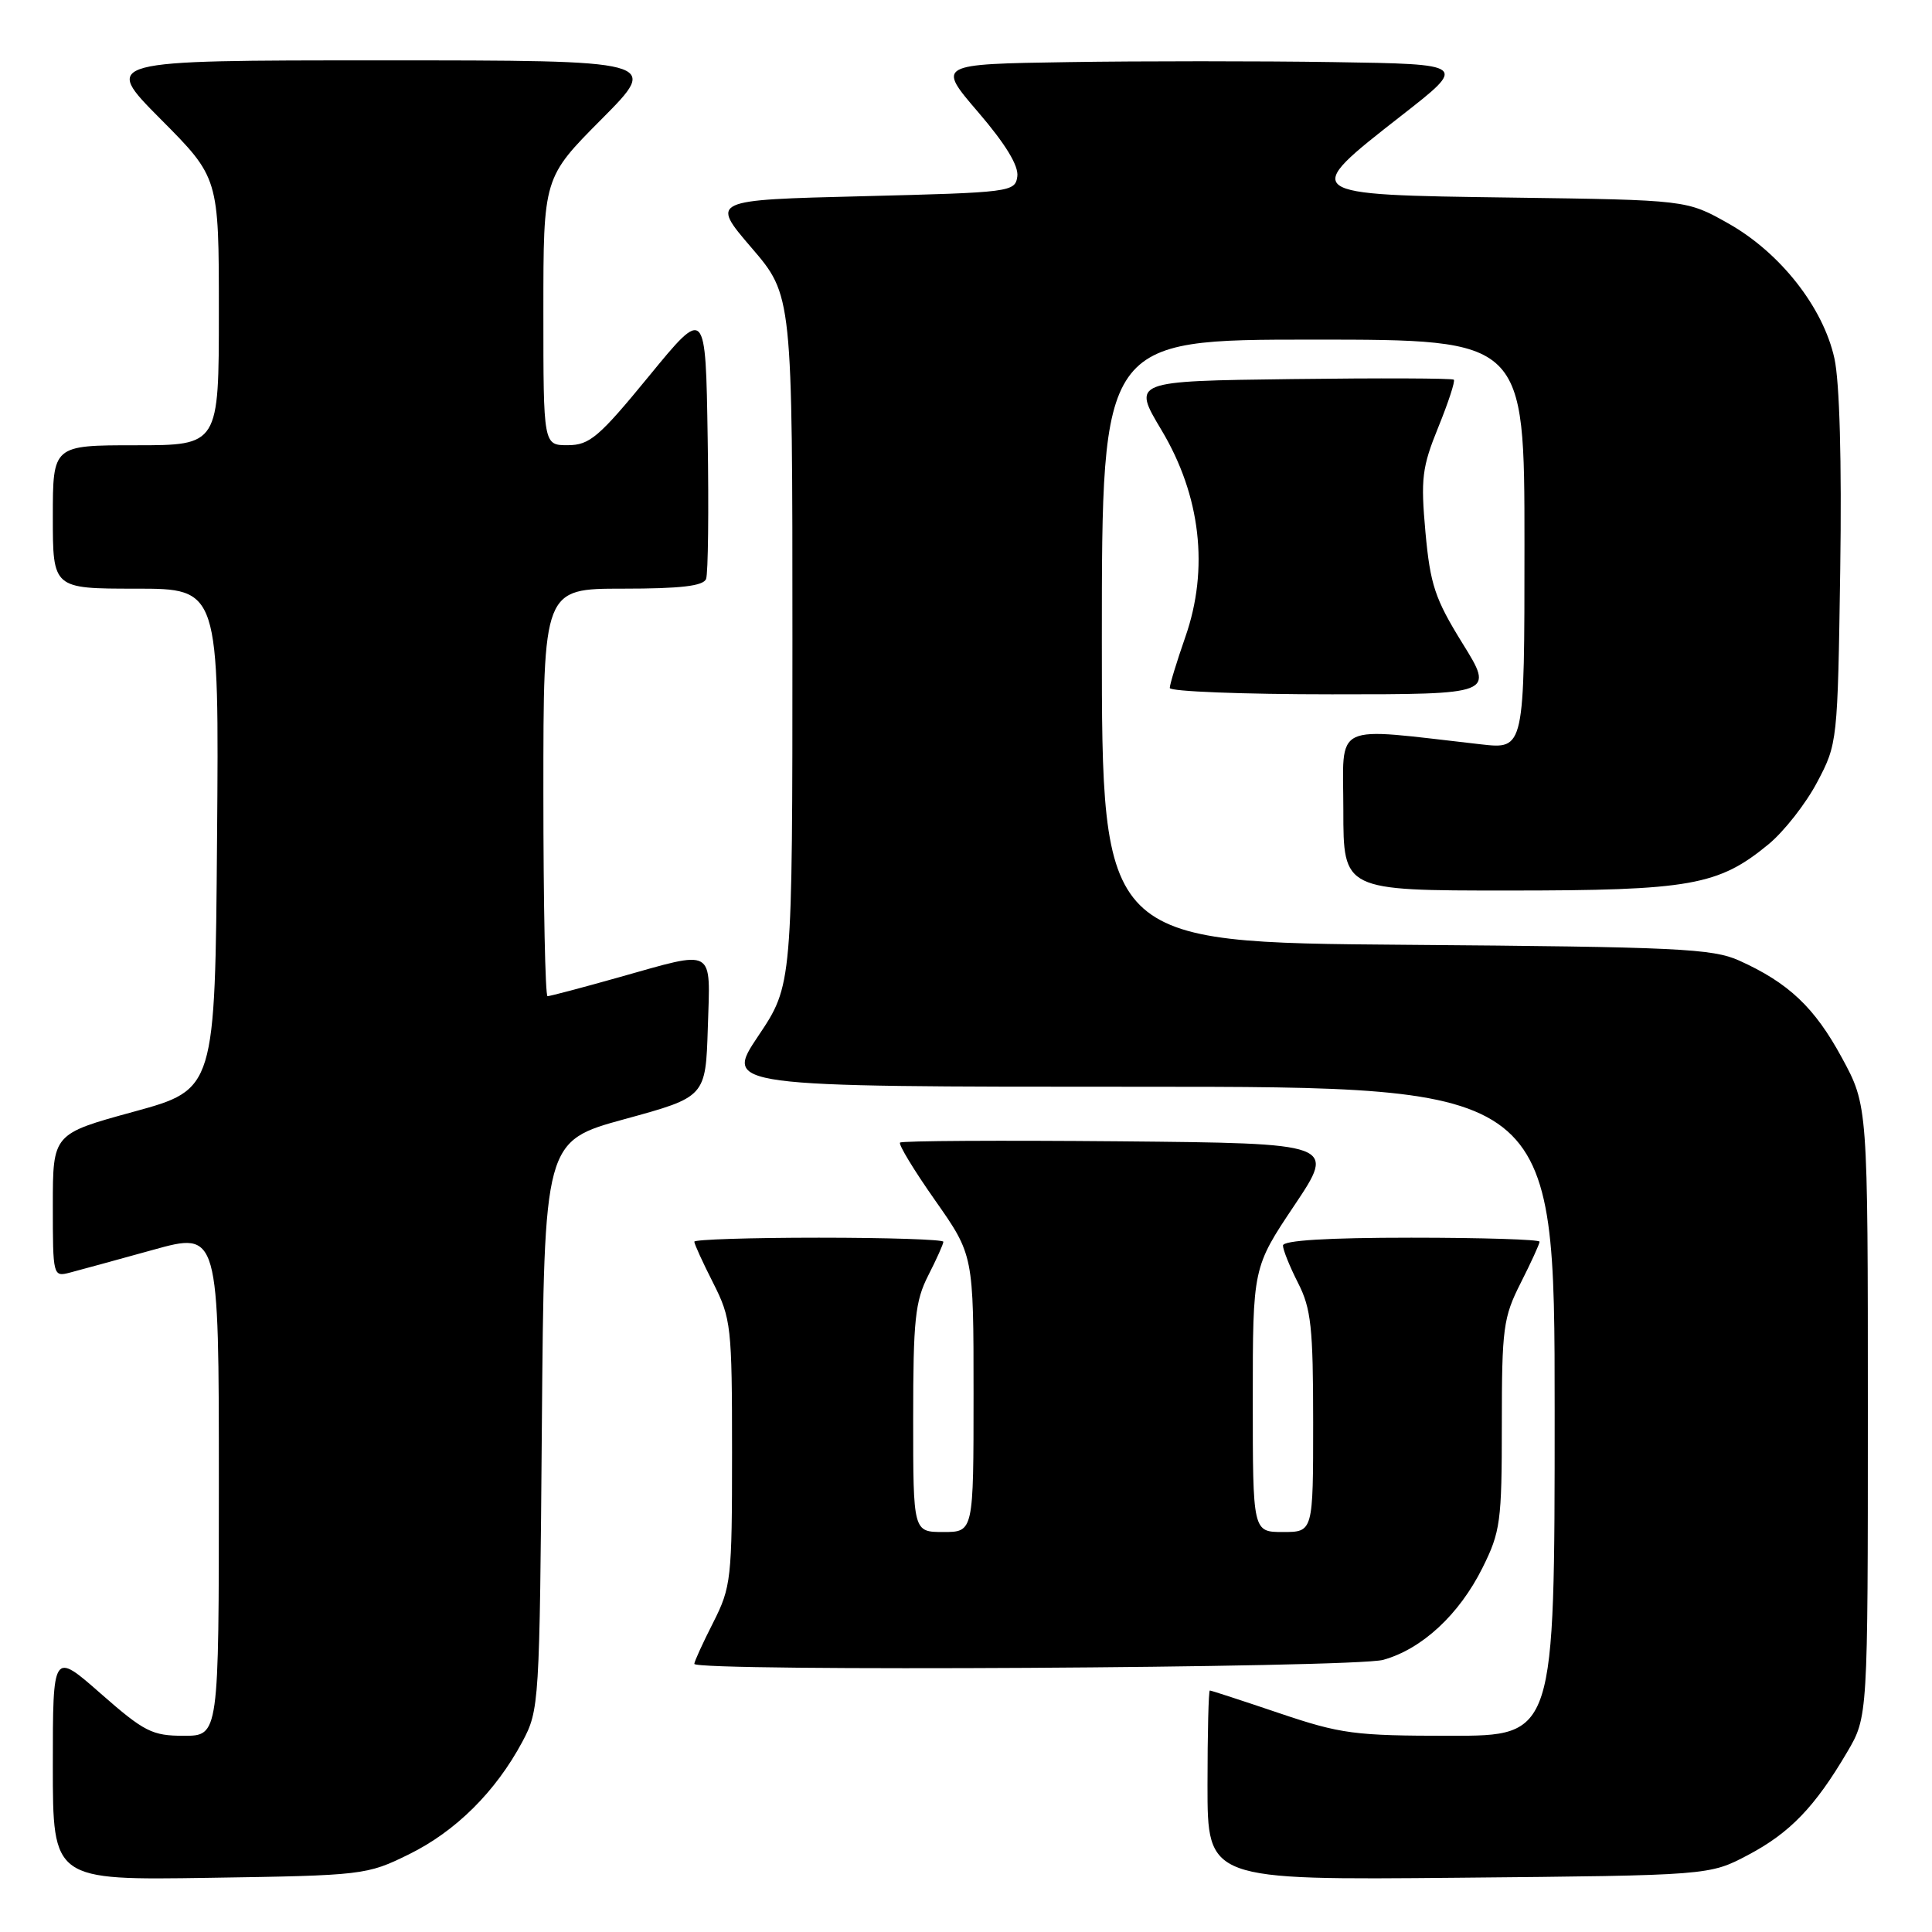 <?xml version="1.0" encoding="UTF-8" standalone="no"?>
<!DOCTYPE svg PUBLIC "-//W3C//DTD SVG 1.1//EN" "http://www.w3.org/Graphics/SVG/1.1/DTD/svg11.dtd" >
<svg xmlns="http://www.w3.org/2000/svg" xmlns:xlink="http://www.w3.org/1999/xlink" version="1.1" viewBox="0 0 256 256">
 <g >
 <path fill="currentColor"
d=" M 54.16 245.72 C 60.38 242.67 65.67 237.41 69.21 230.80 C 71.46 226.57 71.50 225.90 71.80 188.86 C 72.11 151.21 72.11 151.21 82.80 148.28 C 93.50 145.35 93.50 145.35 93.79 136.18 C 94.12 125.42 94.91 125.87 82.00 129.50 C 77.11 130.88 72.86 132.00 72.55 132.00 C 72.25 132.00 72.00 119.85 72.00 105.00 C 72.00 78.00 72.00 78.00 82.53 78.00 C 90.19 78.00 93.20 77.65 93.56 76.71 C 93.83 76.01 93.93 67.61 93.77 58.05 C 93.50 40.68 93.50 40.68 86.00 49.83 C 79.36 57.93 78.13 58.98 75.25 58.99 C 72.00 59.00 72.00 59.00 72.00 41.27 C 72.00 23.54 72.00 23.54 79.73 15.77 C 87.45 8.00 87.45 8.00 50.50 8.00 C 13.55 8.00 13.55 8.00 21.27 15.77 C 29.00 23.54 29.00 23.54 29.00 41.27 C 29.00 59.00 29.00 59.00 18.00 59.00 C 7.00 59.00 7.00 59.00 7.00 68.50 C 7.00 78.00 7.00 78.00 18.01 78.00 C 29.03 78.00 29.03 78.00 28.76 111.17 C 28.50 144.35 28.50 144.35 17.75 147.30 C 7.00 150.24 7.00 150.24 7.00 159.73 C 7.00 169.08 7.03 169.21 9.25 168.63 C 10.49 168.31 15.44 166.95 20.25 165.62 C 29.00 163.19 29.00 163.19 29.00 196.59 C 29.00 230.00 29.00 230.00 24.36 230.00 C 20.16 230.00 19.13 229.48 13.36 224.42 C 7.00 218.83 7.00 218.83 7.00 233.99 C 7.00 249.14 7.00 249.14 27.75 248.82 C 48.11 248.51 48.61 248.45 54.16 245.72 Z  M 231.62 245.80 C 237.17 242.87 240.49 239.42 244.76 232.16 C 247.50 227.50 247.50 227.50 247.50 187.00 C 247.50 146.50 247.50 146.50 244.06 140.16 C 240.45 133.50 237.01 130.24 230.45 127.28 C 226.91 125.69 222.29 125.47 186.25 125.19 C 146.00 124.88 146.00 124.88 146.00 84.94 C 146.00 45.00 146.00 45.00 174.00 45.00 C 202.00 45.00 202.00 45.00 202.00 72.14 C 202.00 99.28 202.00 99.28 196.25 98.63 C 176.18 96.37 178.00 95.50 178.00 107.36 C 178.00 118.00 178.00 118.00 199.82 118.00 C 224.00 118.00 227.70 117.34 234.34 111.87 C 236.39 110.18 239.29 106.48 240.78 103.65 C 243.48 98.55 243.50 98.29 243.84 75.50 C 244.05 61.14 243.76 50.62 243.07 47.49 C 241.58 40.72 235.88 33.47 229.00 29.60 C 223.50 26.50 223.50 26.50 200.25 26.18 C 172.23 25.80 172.25 25.82 185.72 15.30 C 194.43 8.50 194.43 8.50 176.72 8.23 C 166.97 8.08 151.16 8.08 141.57 8.23 C 124.15 8.50 124.15 8.50 129.63 14.88 C 133.24 19.09 135.00 21.98 134.80 23.38 C 134.51 25.44 133.94 25.51 114.32 26.00 C 94.15 26.50 94.15 26.50 99.57 32.82 C 105.00 39.14 105.00 39.14 105.00 84.83 C 105.00 130.52 105.00 130.52 100.48 137.26 C 95.96 144.00 95.96 144.00 150.98 144.00 C 206.00 144.00 206.00 144.00 206.00 187.00 C 206.00 230.00 206.00 230.00 192.19 230.00 C 179.48 230.00 177.67 229.76 169.50 227.00 C 164.62 225.35 160.48 224.00 160.31 224.00 C 160.14 224.00 160.00 229.65 160.00 236.56 C 160.00 249.12 160.00 249.12 193.25 248.81 C 226.50 248.50 226.50 248.50 231.62 245.80 Z  M 183.28 219.94 C 188.42 218.51 193.35 213.94 196.43 207.76 C 198.82 202.97 199.00 201.62 199.00 188.77 C 199.00 175.99 199.19 174.56 201.50 170.00 C 202.87 167.29 204.00 164.83 204.00 164.53 C 204.00 164.24 196.35 164.00 187.00 164.00 C 175.90 164.00 170.00 164.36 170.00 165.04 C 170.00 165.61 170.90 167.84 172.00 170.00 C 173.73 173.39 174.00 175.89 174.00 188.46 C 174.00 203.00 174.00 203.00 170.00 203.00 C 166.00 203.00 166.00 203.00 166.00 185.47 C 166.00 167.95 166.00 167.95 171.51 159.72 C 177.01 151.50 177.01 151.50 148.36 151.23 C 132.59 151.09 119.50 151.16 119.26 151.40 C 119.03 151.64 121.12 155.09 123.92 159.07 C 129.00 166.31 129.00 166.31 129.00 184.66 C 129.00 203.00 129.00 203.00 125.00 203.00 C 121.00 203.00 121.00 203.00 121.00 187.96 C 121.00 174.89 121.26 172.41 123.00 169.00 C 124.10 166.84 125.00 164.84 125.00 164.54 C 125.00 164.24 117.58 164.00 108.50 164.00 C 99.42 164.00 92.00 164.24 92.00 164.53 C 92.00 164.83 93.12 167.29 94.50 170.00 C 96.88 174.71 97.00 175.74 97.00 192.50 C 97.00 209.26 96.88 210.29 94.50 215.00 C 93.12 217.71 92.00 220.17 92.00 220.47 C 92.00 221.52 179.42 221.01 183.28 219.94 Z  M 193.79 85.25 C 190.14 79.35 189.52 77.49 188.88 70.53 C 188.24 63.43 188.42 61.92 190.58 56.61 C 191.91 53.34 192.84 50.50 192.64 50.31 C 192.45 50.12 182.78 50.08 171.16 50.23 C 150.02 50.50 150.02 50.50 153.91 57.00 C 159.10 65.68 160.22 75.39 157.06 84.41 C 155.93 87.66 155.00 90.69 155.00 91.16 C 155.00 91.62 164.67 92.00 176.49 92.00 C 197.98 92.00 197.98 92.00 193.79 85.25 Z "/>
</g>
</svg>